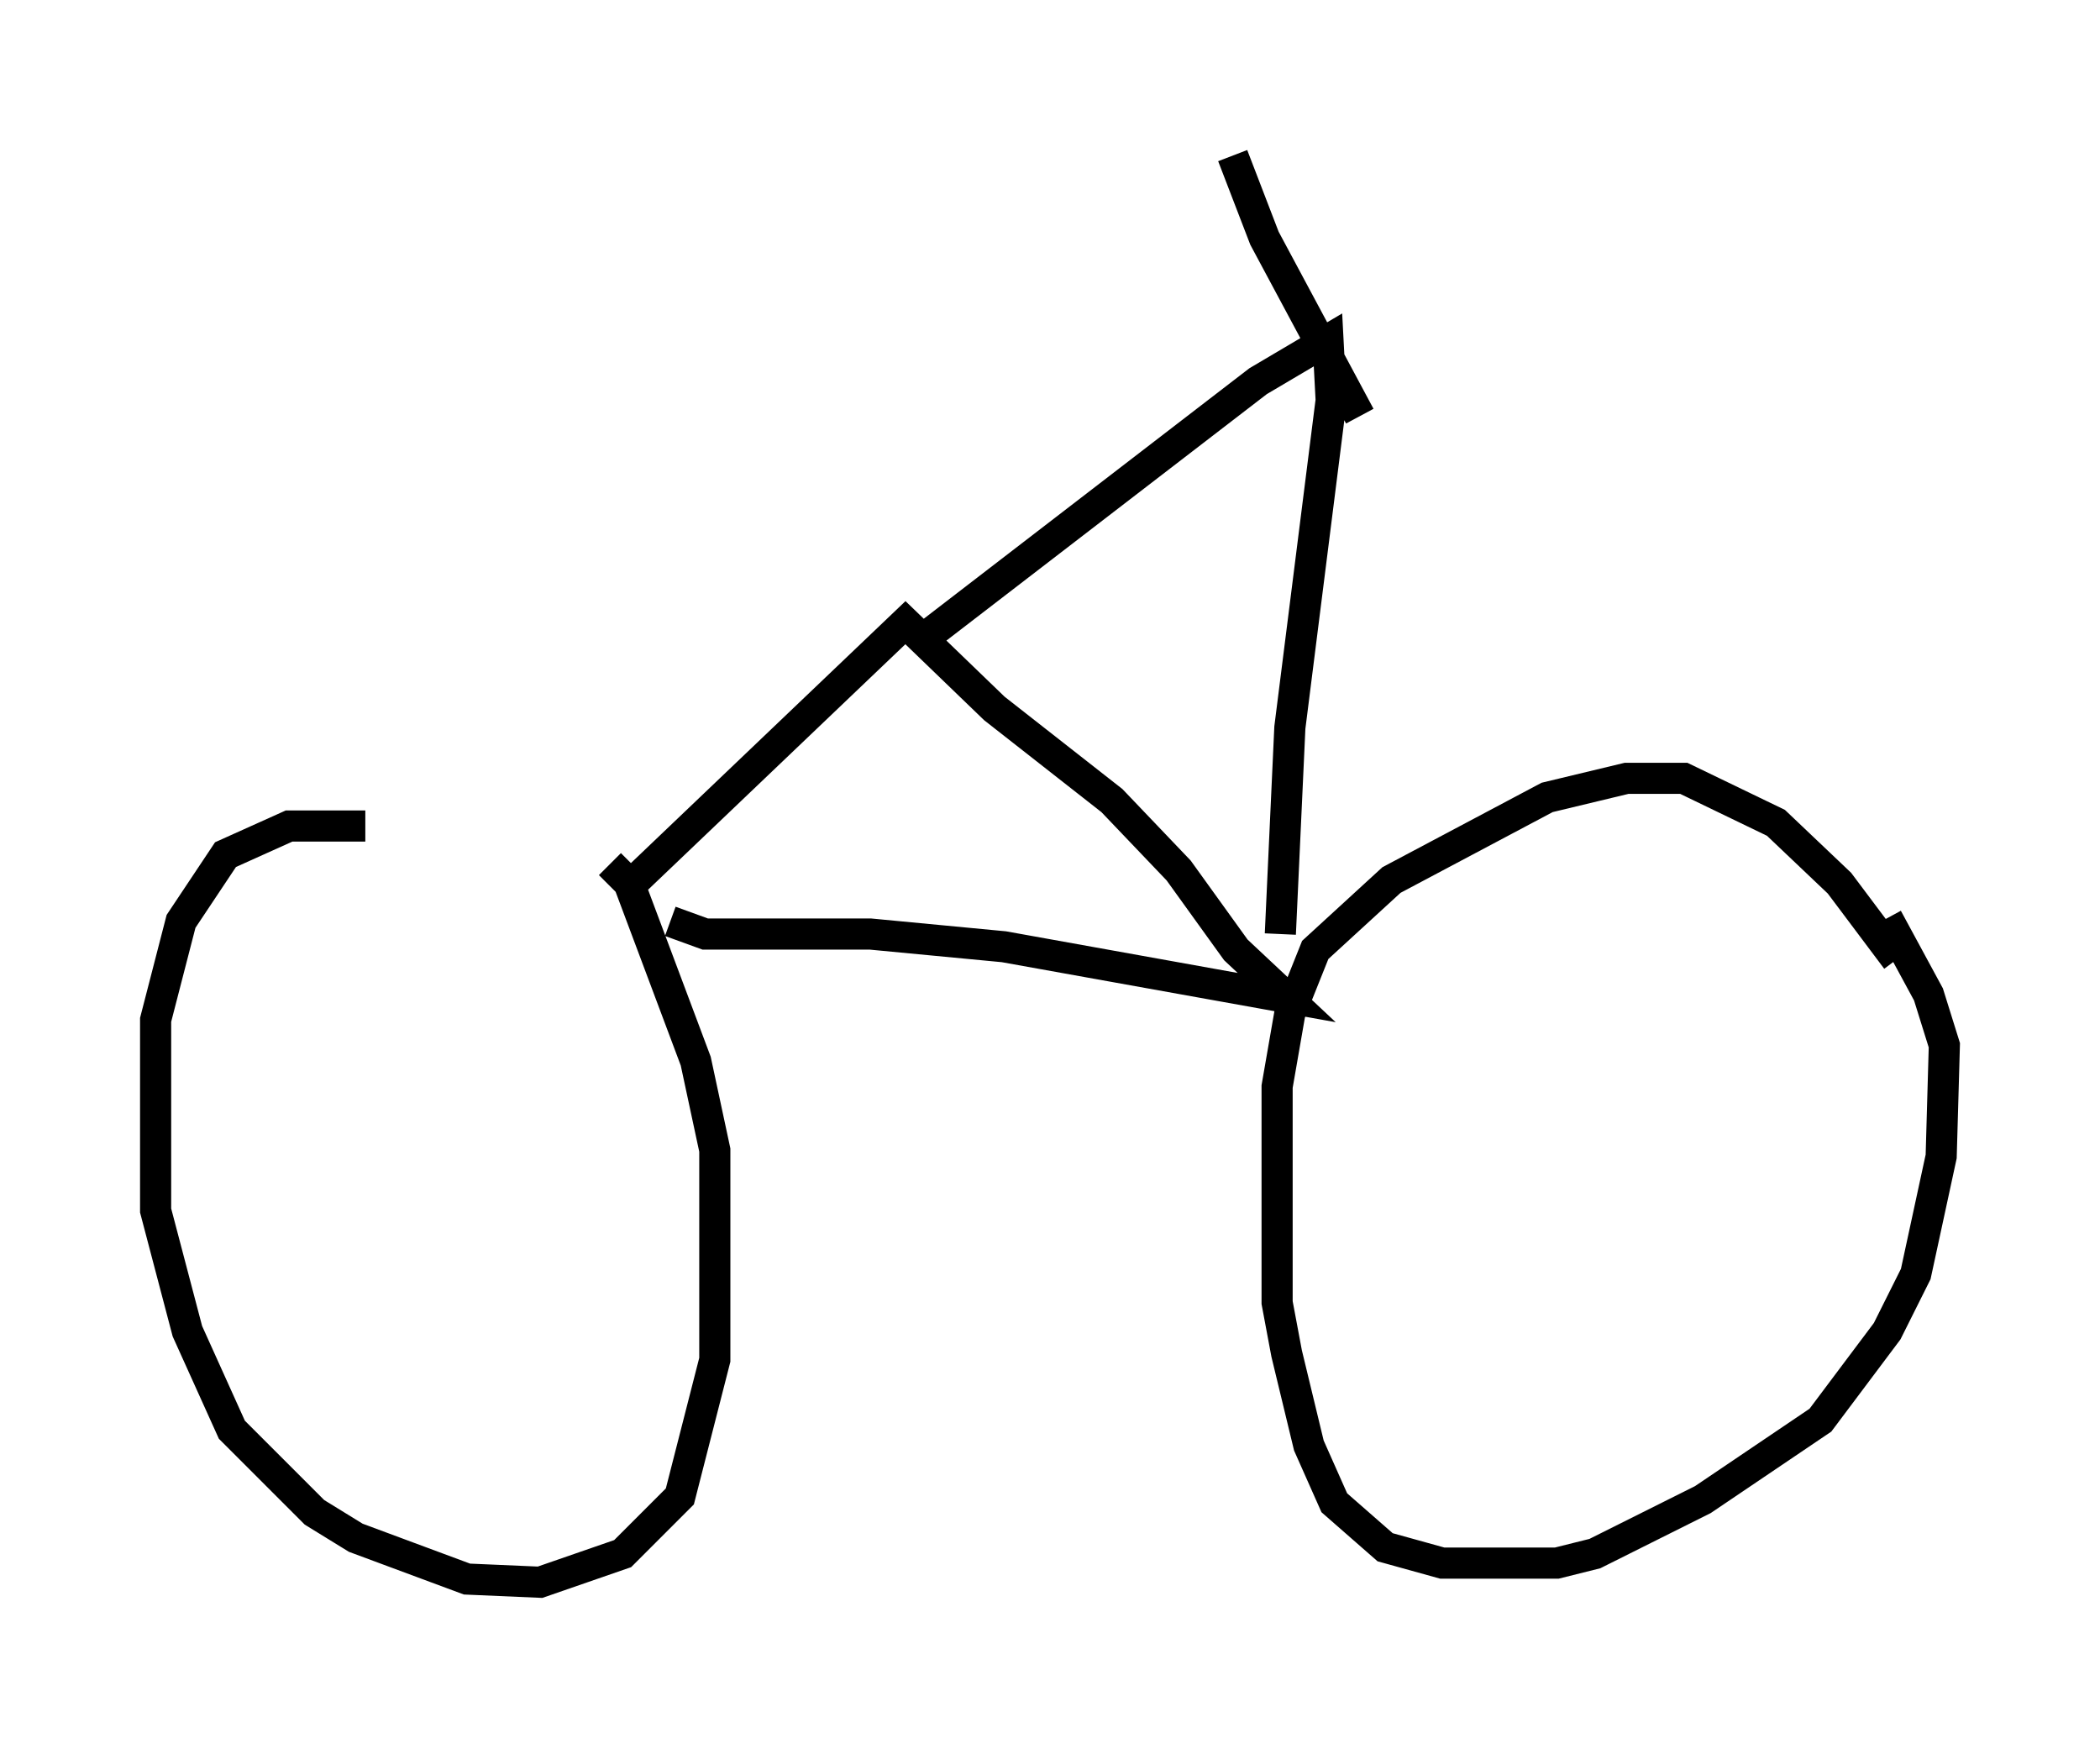 <?xml version="1.0" encoding="utf-8" ?>
<svg baseProfile="full" height="55.836" version="1.1" width="67.474" xmlns="http://www.w3.org/2000/svg" xmlns:ev="http://www.w3.org/2001/xml-events" xmlns:xlink="http://www.w3.org/1999/xlink"><defs /><rect fill="white" height="55.836" width="67.474" x="0" y="0" /><path d="M19.394, 28.071 m-7.656, -1.531 l-2.45, 0.0 -2.042, 0.919 l-1.429, 2.144 -0.817, 3.165 l0.0, 6.125 1.021, 3.879 l1.429, 3.165 2.654, 2.654 l1.327, 0.817 3.573, 1.327 l2.348, 0.102 2.654, -0.919 l1.838, -1.838 1.123, -4.39 l0.0, -6.738 -0.613, -2.858 l-2.144, -5.717 -0.613, -0.613 m41.344, 3.063 l-1.838, -2.45 -2.042, -1.94 l-2.96, -1.429 -1.838, 0.0 l-2.552, 0.613 -5.002, 2.654 l-2.45, 2.246 -0.817, 2.042 l-0.408, 2.348 0.0, 6.942 l0.306, 1.633 0.715, 2.96 l0.817, 1.838 1.633, 1.429 l1.838, 0.51 3.675, 0.0 l1.225, -0.306 3.471, -1.735 l3.777, -2.552 2.144, -2.858 l0.919, -1.838 0.817, -3.777 l0.102, -3.573 -0.51, -1.633 l-1.327, -2.45 m-40.425, -1.021 l8.881, -8.473 2.858, 2.756 l3.777, 2.96 2.144, 2.246 l1.838, 2.552 1.633, 1.531 l-9.086, -1.633 -4.288, -0.408 l-5.308, 0.0 -1.123, -0.408 m8.269, -9.188 l10.617, -8.167 2.246, -1.327 l0.102, 1.94 -1.327, 10.515 l-0.306, 6.635 m-1.531, -25.011 l1.021, 2.654 3.063, 5.717 " fill="none" stroke="black" stroke-width="1" /></svg>